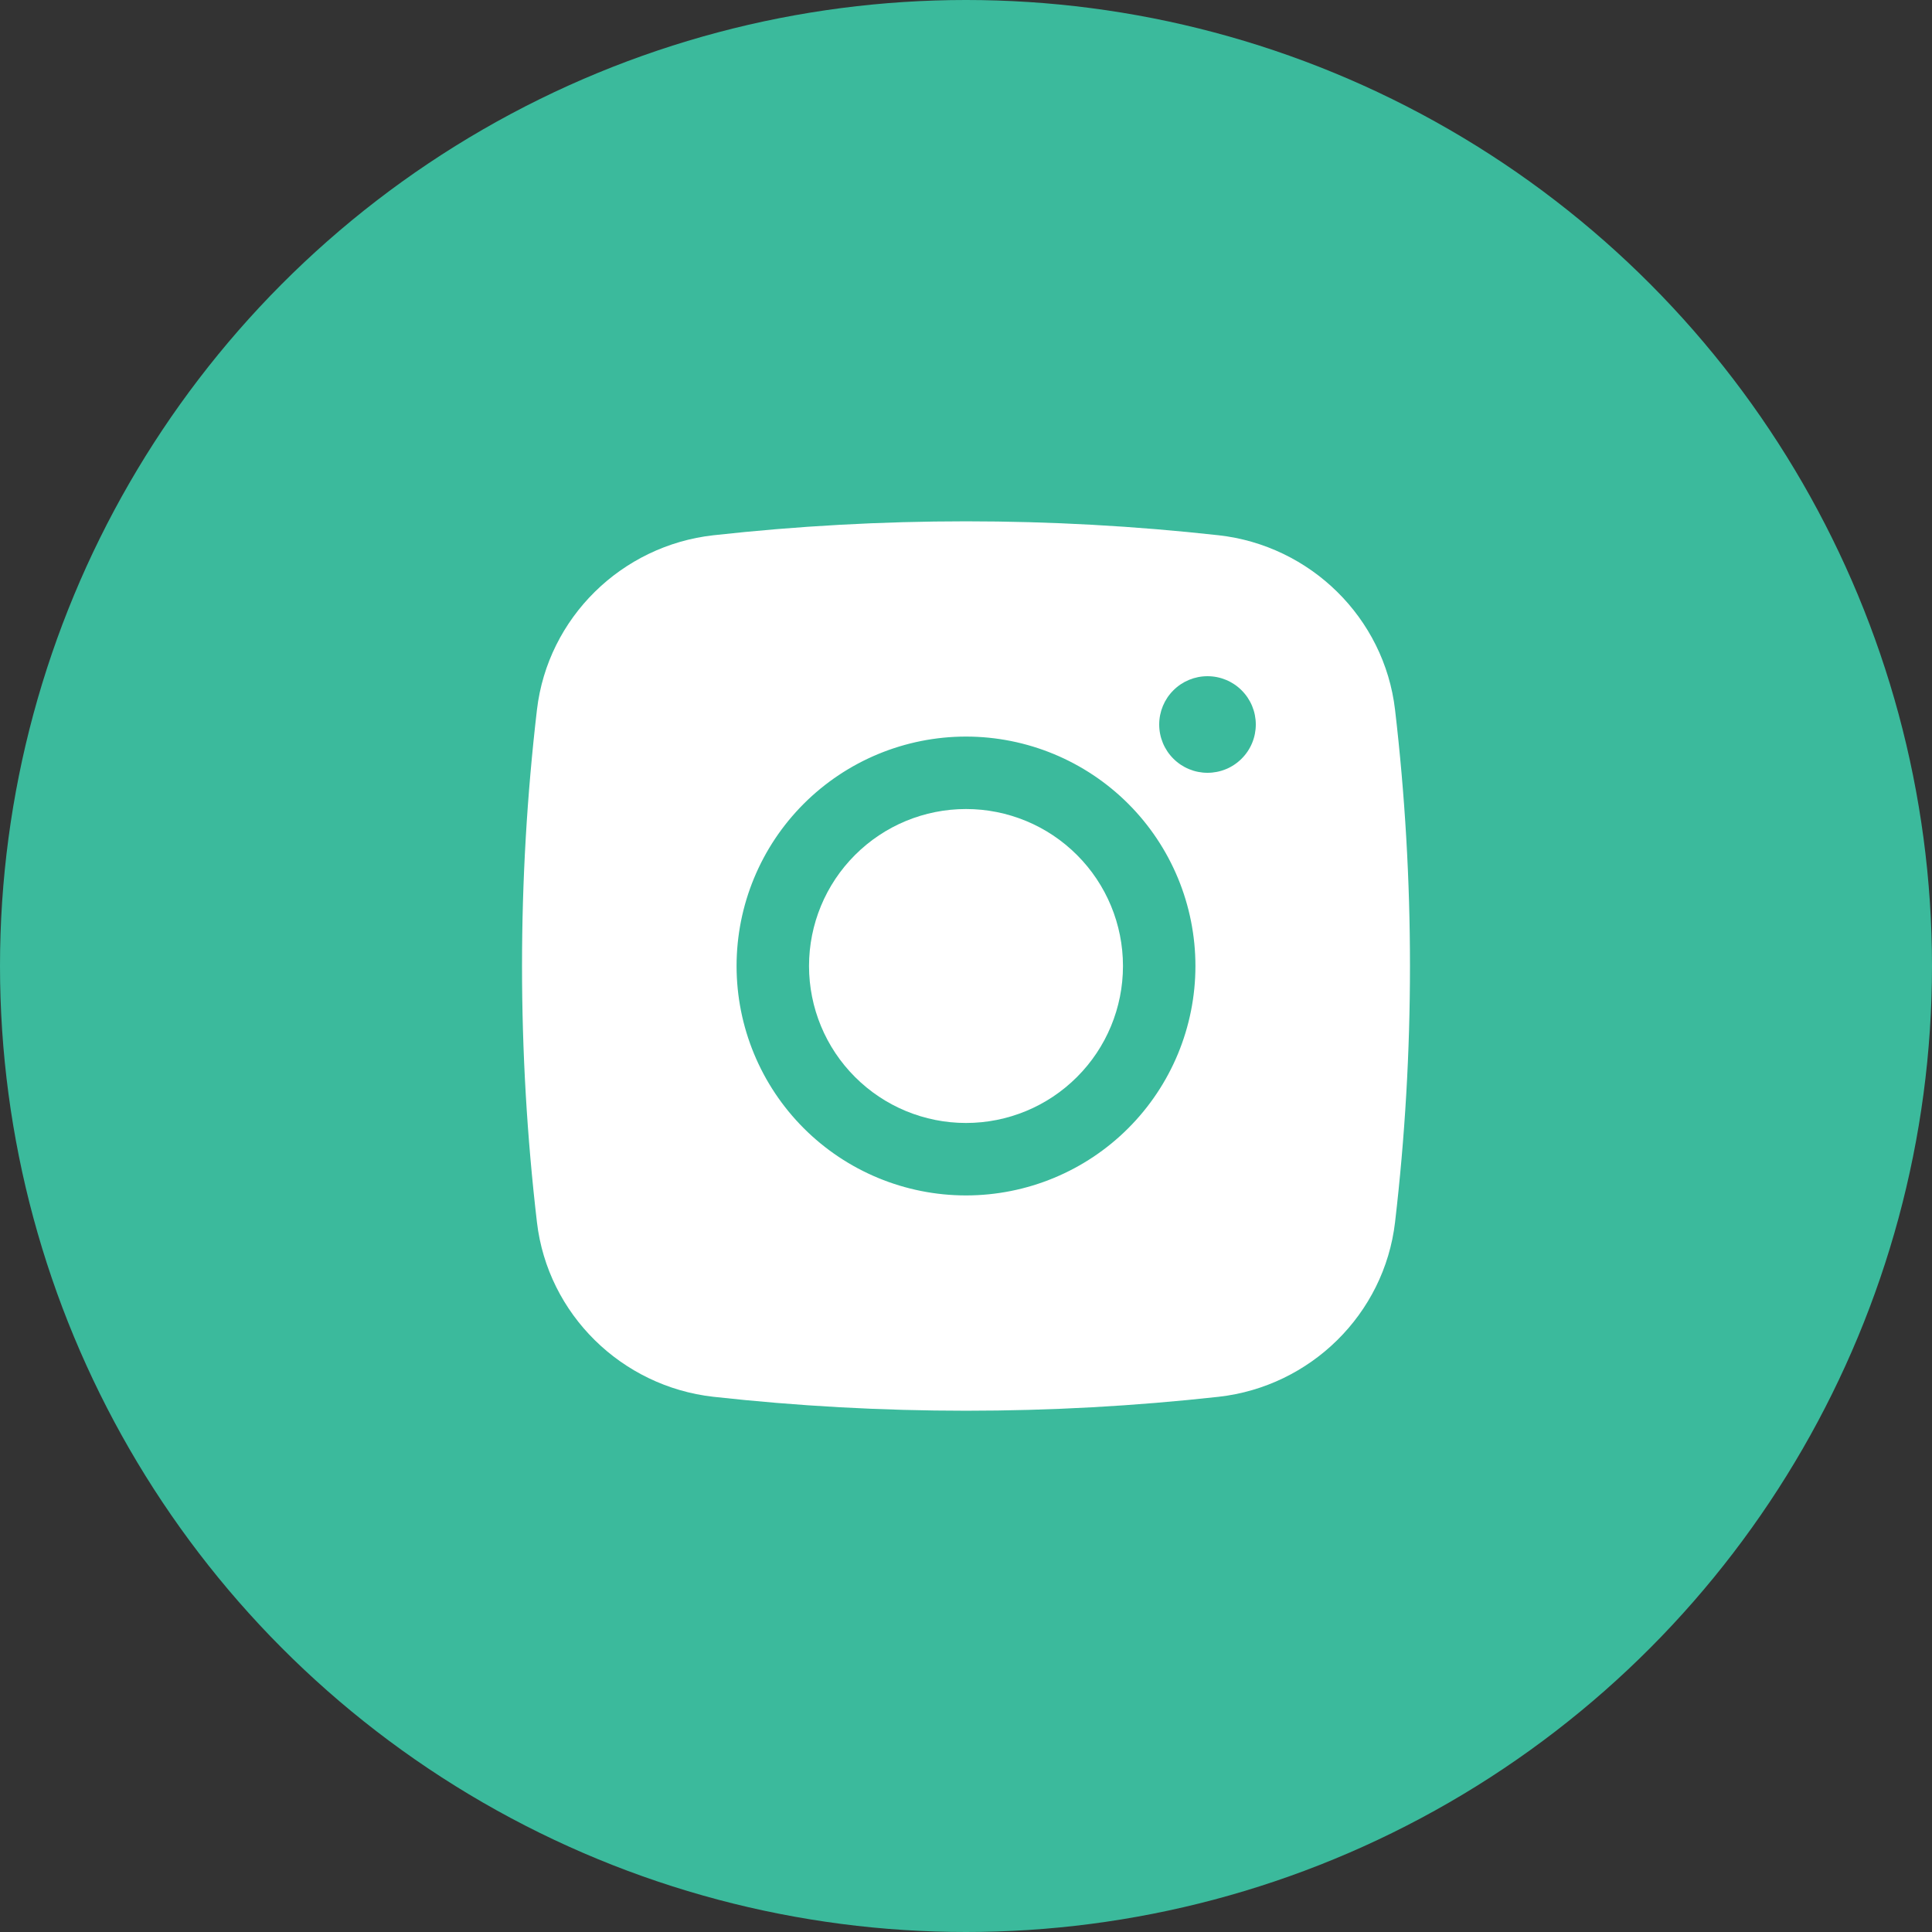 <svg width="40" height="40" viewBox="0 0 40 40" fill="none" xmlns="http://www.w3.org/2000/svg">
<rect x="0" y="0" width="40" height="40" fill="#333333" stroke="none"/>
<circle cx="20" cy="20" r="20" fill="#3BBA9C"/>
<path d="M20 16.75C19.138 16.75 18.311 17.092 17.702 17.702C17.092 18.311 16.75 19.138 16.75 20C16.75 20.862 17.092 21.689 17.702 22.298C18.311 22.908 19.138 23.25 20 23.25C20.862 23.25 21.689 22.908 22.298 22.298C22.908 21.689 23.25 20.862 23.25 20C23.25 19.138 22.908 18.311 22.298 17.702C21.689 17.092 20.862 16.75 20 16.75Z" fill="white"/>
<path fill-rule="evenodd" clip-rule="evenodd" d="M14.77 11.082C18.246 10.697 21.754 10.697 25.23 11.082C27.129 11.294 28.66 12.789 28.883 14.695C29.295 18.22 29.295 21.78 28.883 25.305C28.66 27.211 27.129 28.706 25.231 28.919C21.755 29.304 18.246 29.304 14.77 28.919C12.871 28.706 11.34 27.211 11.117 25.306C10.705 21.781 10.705 18.22 11.117 14.695C11.34 12.789 12.871 11.294 14.77 11.082ZM25 14C24.735 14 24.48 14.105 24.293 14.293C24.105 14.48 24 14.735 24 15C24 15.265 24.105 15.52 24.293 15.707C24.48 15.895 24.735 16 25 16C25.265 16 25.52 15.895 25.707 15.707C25.895 15.52 26 15.265 26 15C26 14.735 25.895 14.48 25.707 14.293C25.52 14.105 25.265 14 25 14ZM15.25 20C15.25 18.74 15.75 17.532 16.641 16.641C17.532 15.751 18.74 15.25 20 15.25C21.26 15.25 22.468 15.751 23.359 16.641C24.25 17.532 24.75 18.74 24.75 20C24.75 21.26 24.25 22.468 23.359 23.359C22.468 24.25 21.26 24.75 20 24.75C18.74 24.75 17.532 24.25 16.641 23.359C15.75 22.468 15.25 21.26 15.25 20Z" fill="white"/>
</svg>

